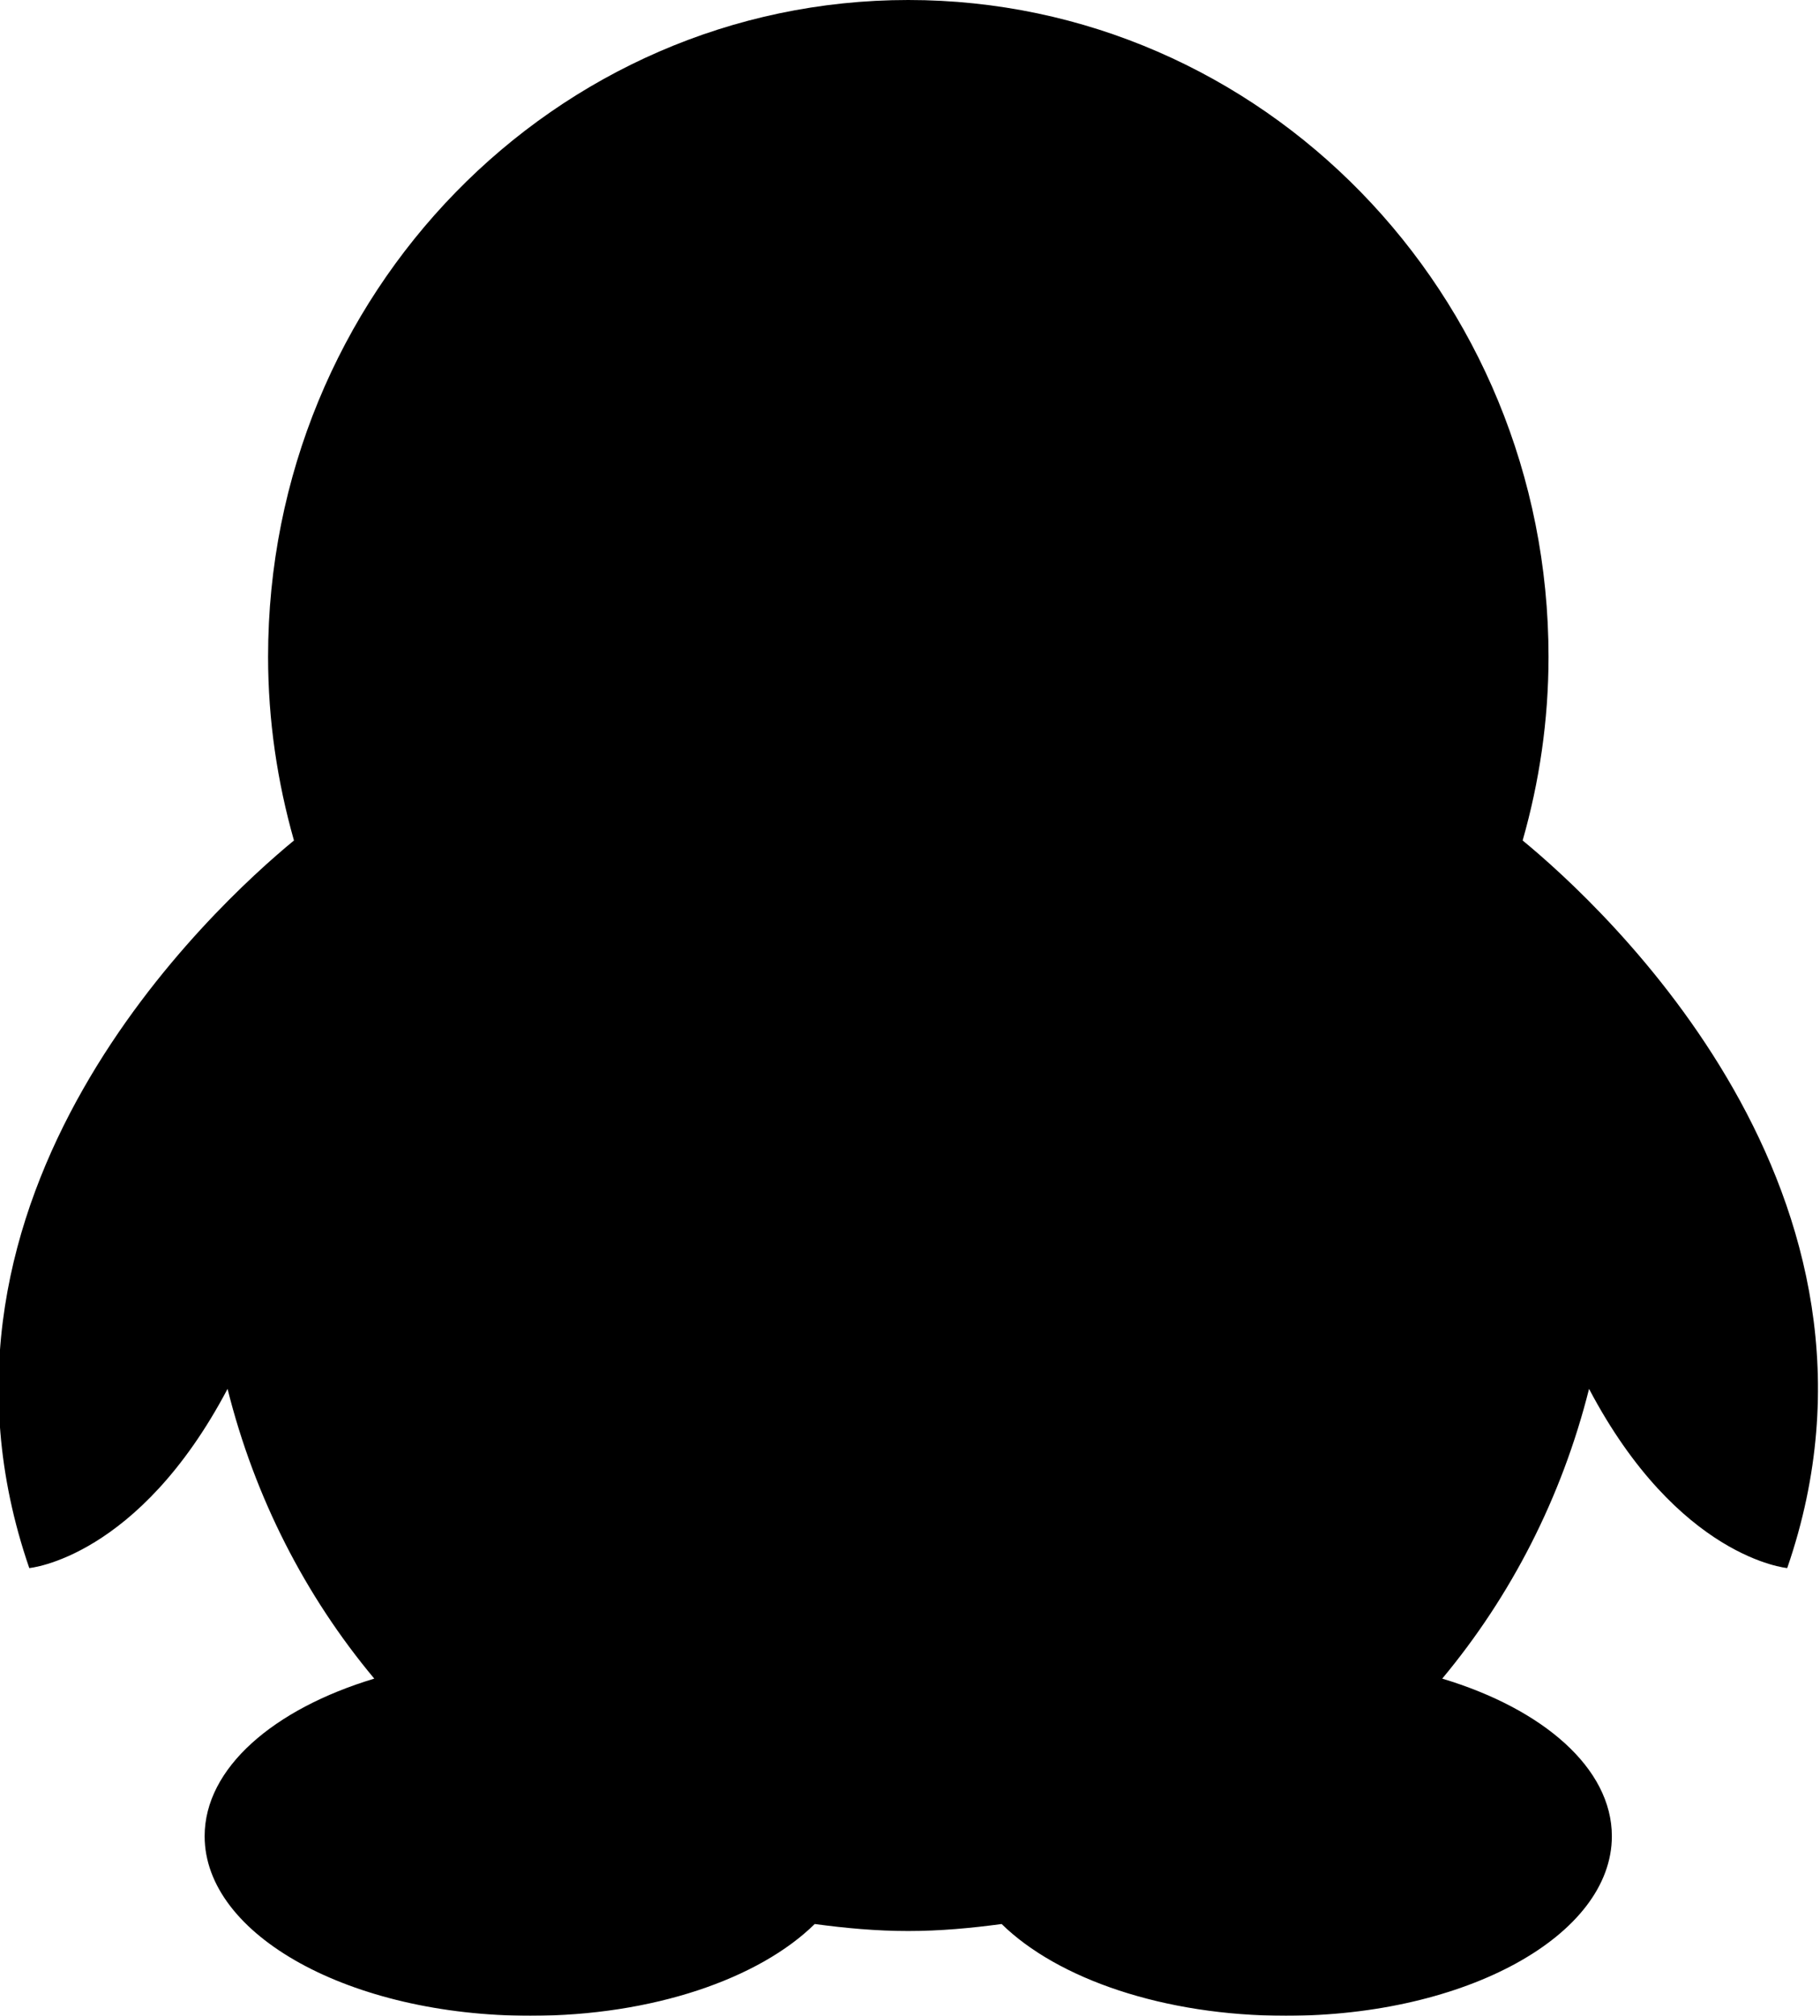 <svg xmlns="http://www.w3.org/2000/svg" xmlns:xlink="http://www.w3.org/1999/xlink" preserveAspectRatio="xMidYMid" width="17.156" height="19" viewBox="0 0 17.156 19">
  <defs>
    <style>
      .cls-1 {
        fill: #000;
        filter: url(#color-overlay-1);
        fill-rule: evenodd;
      }
    </style>

    <filter id="color-overlay-1" filterUnits="userSpaceOnUse">
      <feFlood flood-color="#c4c4c4"/>
      <feComposite operator="in" in2="SourceGraphic"/>
      <feBlend in2="SourceGraphic" result="solidFill"/>
    </filter>
  </defs>
  <path d="M14.353,7.922 C14.510,7.372 14.597,6.792 14.597,6.190 C14.597,2.771 11.896,-0.000 8.562,-0.000 C5.230,-0.000 2.527,2.771 2.527,6.190 C2.527,6.792 2.615,7.372 2.771,7.922 C2.011,8.548 -0.938,11.260 0.276,14.780 C0.276,14.780 1.302,14.689 2.145,13.091 C2.401,14.115 2.878,15.044 3.528,15.822 C2.576,16.109 1.929,16.667 1.929,17.307 C1.929,18.243 3.305,19.000 5.001,19.000 C6.152,19.000 7.155,18.651 7.680,18.135 C7.970,18.174 8.261,18.201 8.561,18.201 C8.861,18.201 9.153,18.174 9.442,18.135 C9.968,18.651 10.970,19.000 12.121,19.000 C13.818,19.000 15.194,18.243 15.194,17.307 C15.194,16.667 14.547,16.108 13.595,15.822 C14.244,15.043 14.722,14.114 14.979,13.091 C15.821,14.689 16.847,14.780 16.847,14.780 C18.062,11.260 15.113,8.547 14.353,7.922 Z" class="cls-1"/>
</svg>
